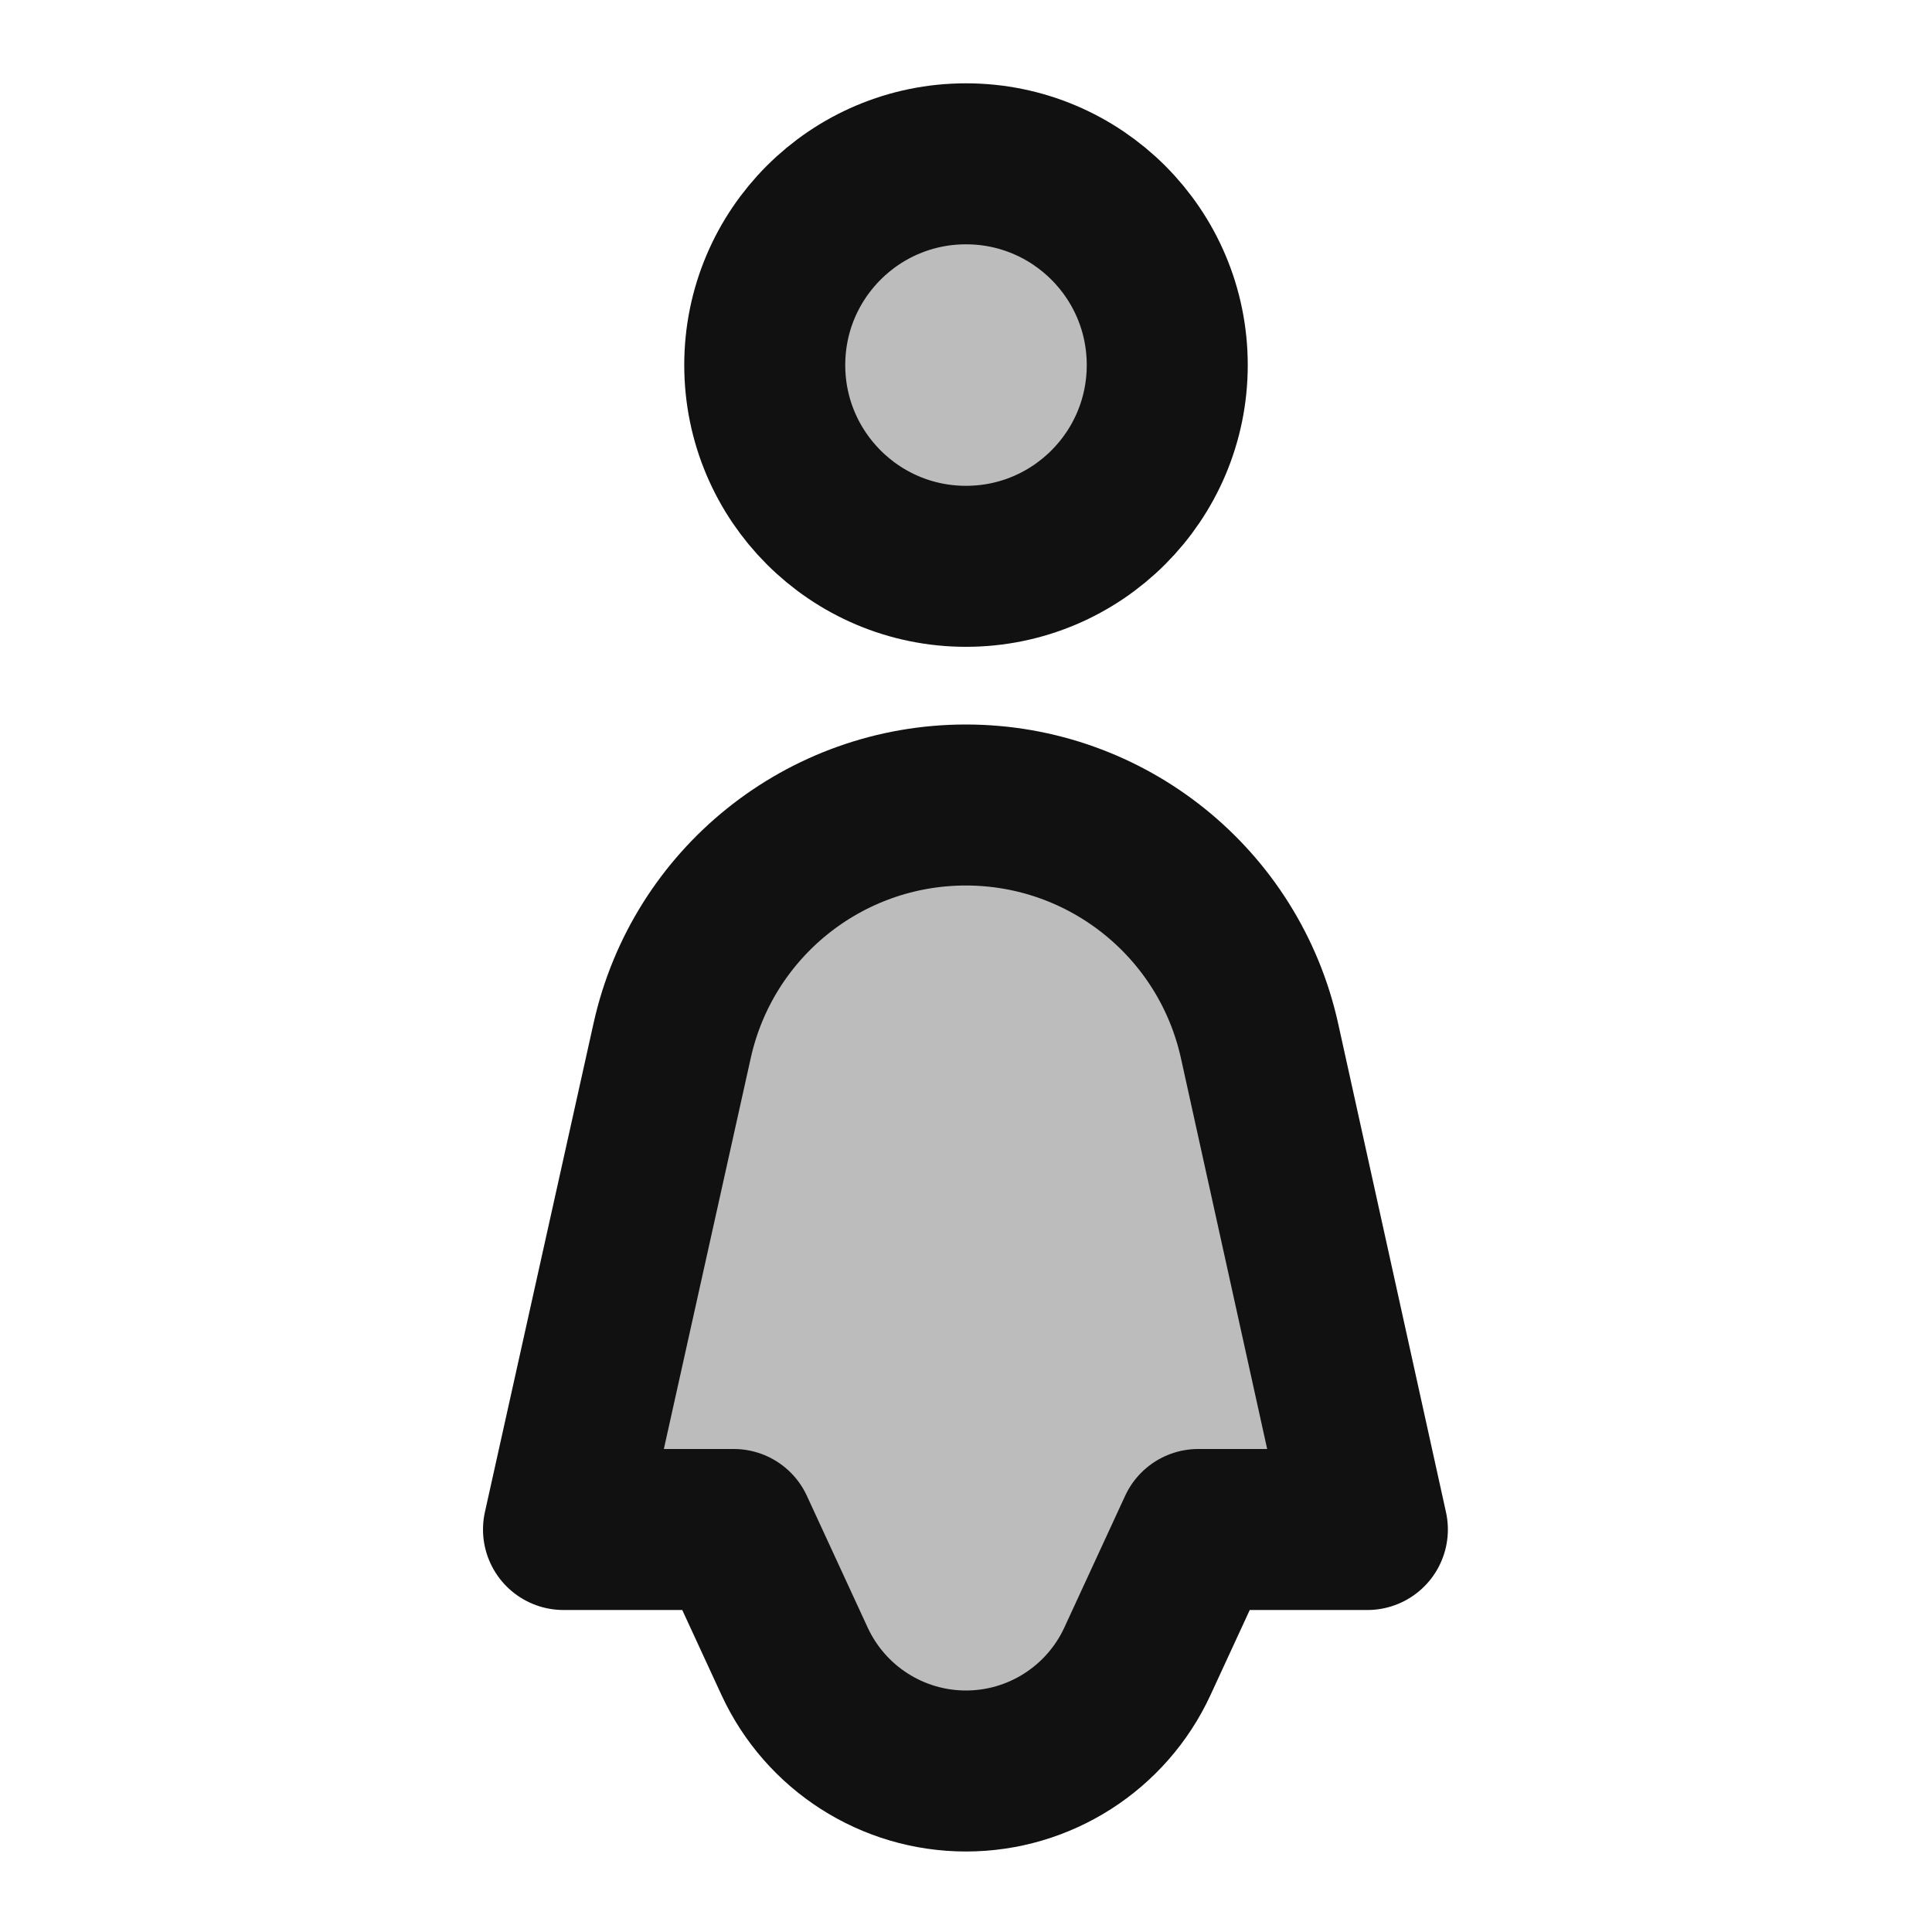 <svg width="24" height="24" viewBox="0 0 24 24" fill="none" xmlns="http://www.w3.org/2000/svg">
<path opacity="0.28" fill-rule="evenodd" clip-rule="evenodd" d="M12 7.034C12.663 7.034 13.299 6.771 13.768 6.302C14.237 5.833 14.5 5.197 14.5 4.534C14.5 3.871 14.237 3.235 13.768 2.766C13.299 2.298 12.663 2.034 12 2.034C11.337 2.034 10.701 2.298 10.232 2.766C9.763 3.235 9.5 3.871 9.5 4.534C9.5 5.197 9.763 5.833 10.232 6.302C10.701 6.771 11.337 7.034 12 7.034ZM11.998 10C11.148 10 10.323 10.29 9.66 10.822C8.997 11.354 8.535 12.096 8.35 12.926L7 19H9.115L9.871 20.638C10.059 21.045 10.359 21.389 10.736 21.631C11.114 21.872 11.552 22 12 22C12.448 22 12.886 21.872 13.264 21.631C13.641 21.389 13.941 21.045 14.129 20.638L14.885 19H16.985L15.647 12.932C15.464 12.101 15.002 11.357 14.338 10.824C13.674 10.291 12.848 10 11.997 10H11.998Z" fill="#111111"/>
<path d="M14.5 4.535C14.5 5.915 13.381 7.035 12 7.035C10.619 7.035 9.5 5.915 9.5 4.535C9.5 3.154 10.619 2.035 12 2.035C13.381 2.035 14.5 3.154 14.5 4.535Z" stroke="#111111" stroke-width="2" stroke-linecap="round" stroke-linejoin="round"/>
<path d="M8.35 12.926C8.73 11.216 10.246 10 11.998 10C13.751 10 15.269 11.219 15.647 12.932L16.986 19H14.885L14.129 20.638C13.745 21.468 12.914 22 12 22C11.085 22 10.255 21.468 9.871 20.638L9.115 19L7 19L8.35 12.926Z" stroke="#111111" stroke-width="2" stroke-linecap="round" stroke-linejoin="round"/>
</svg>

